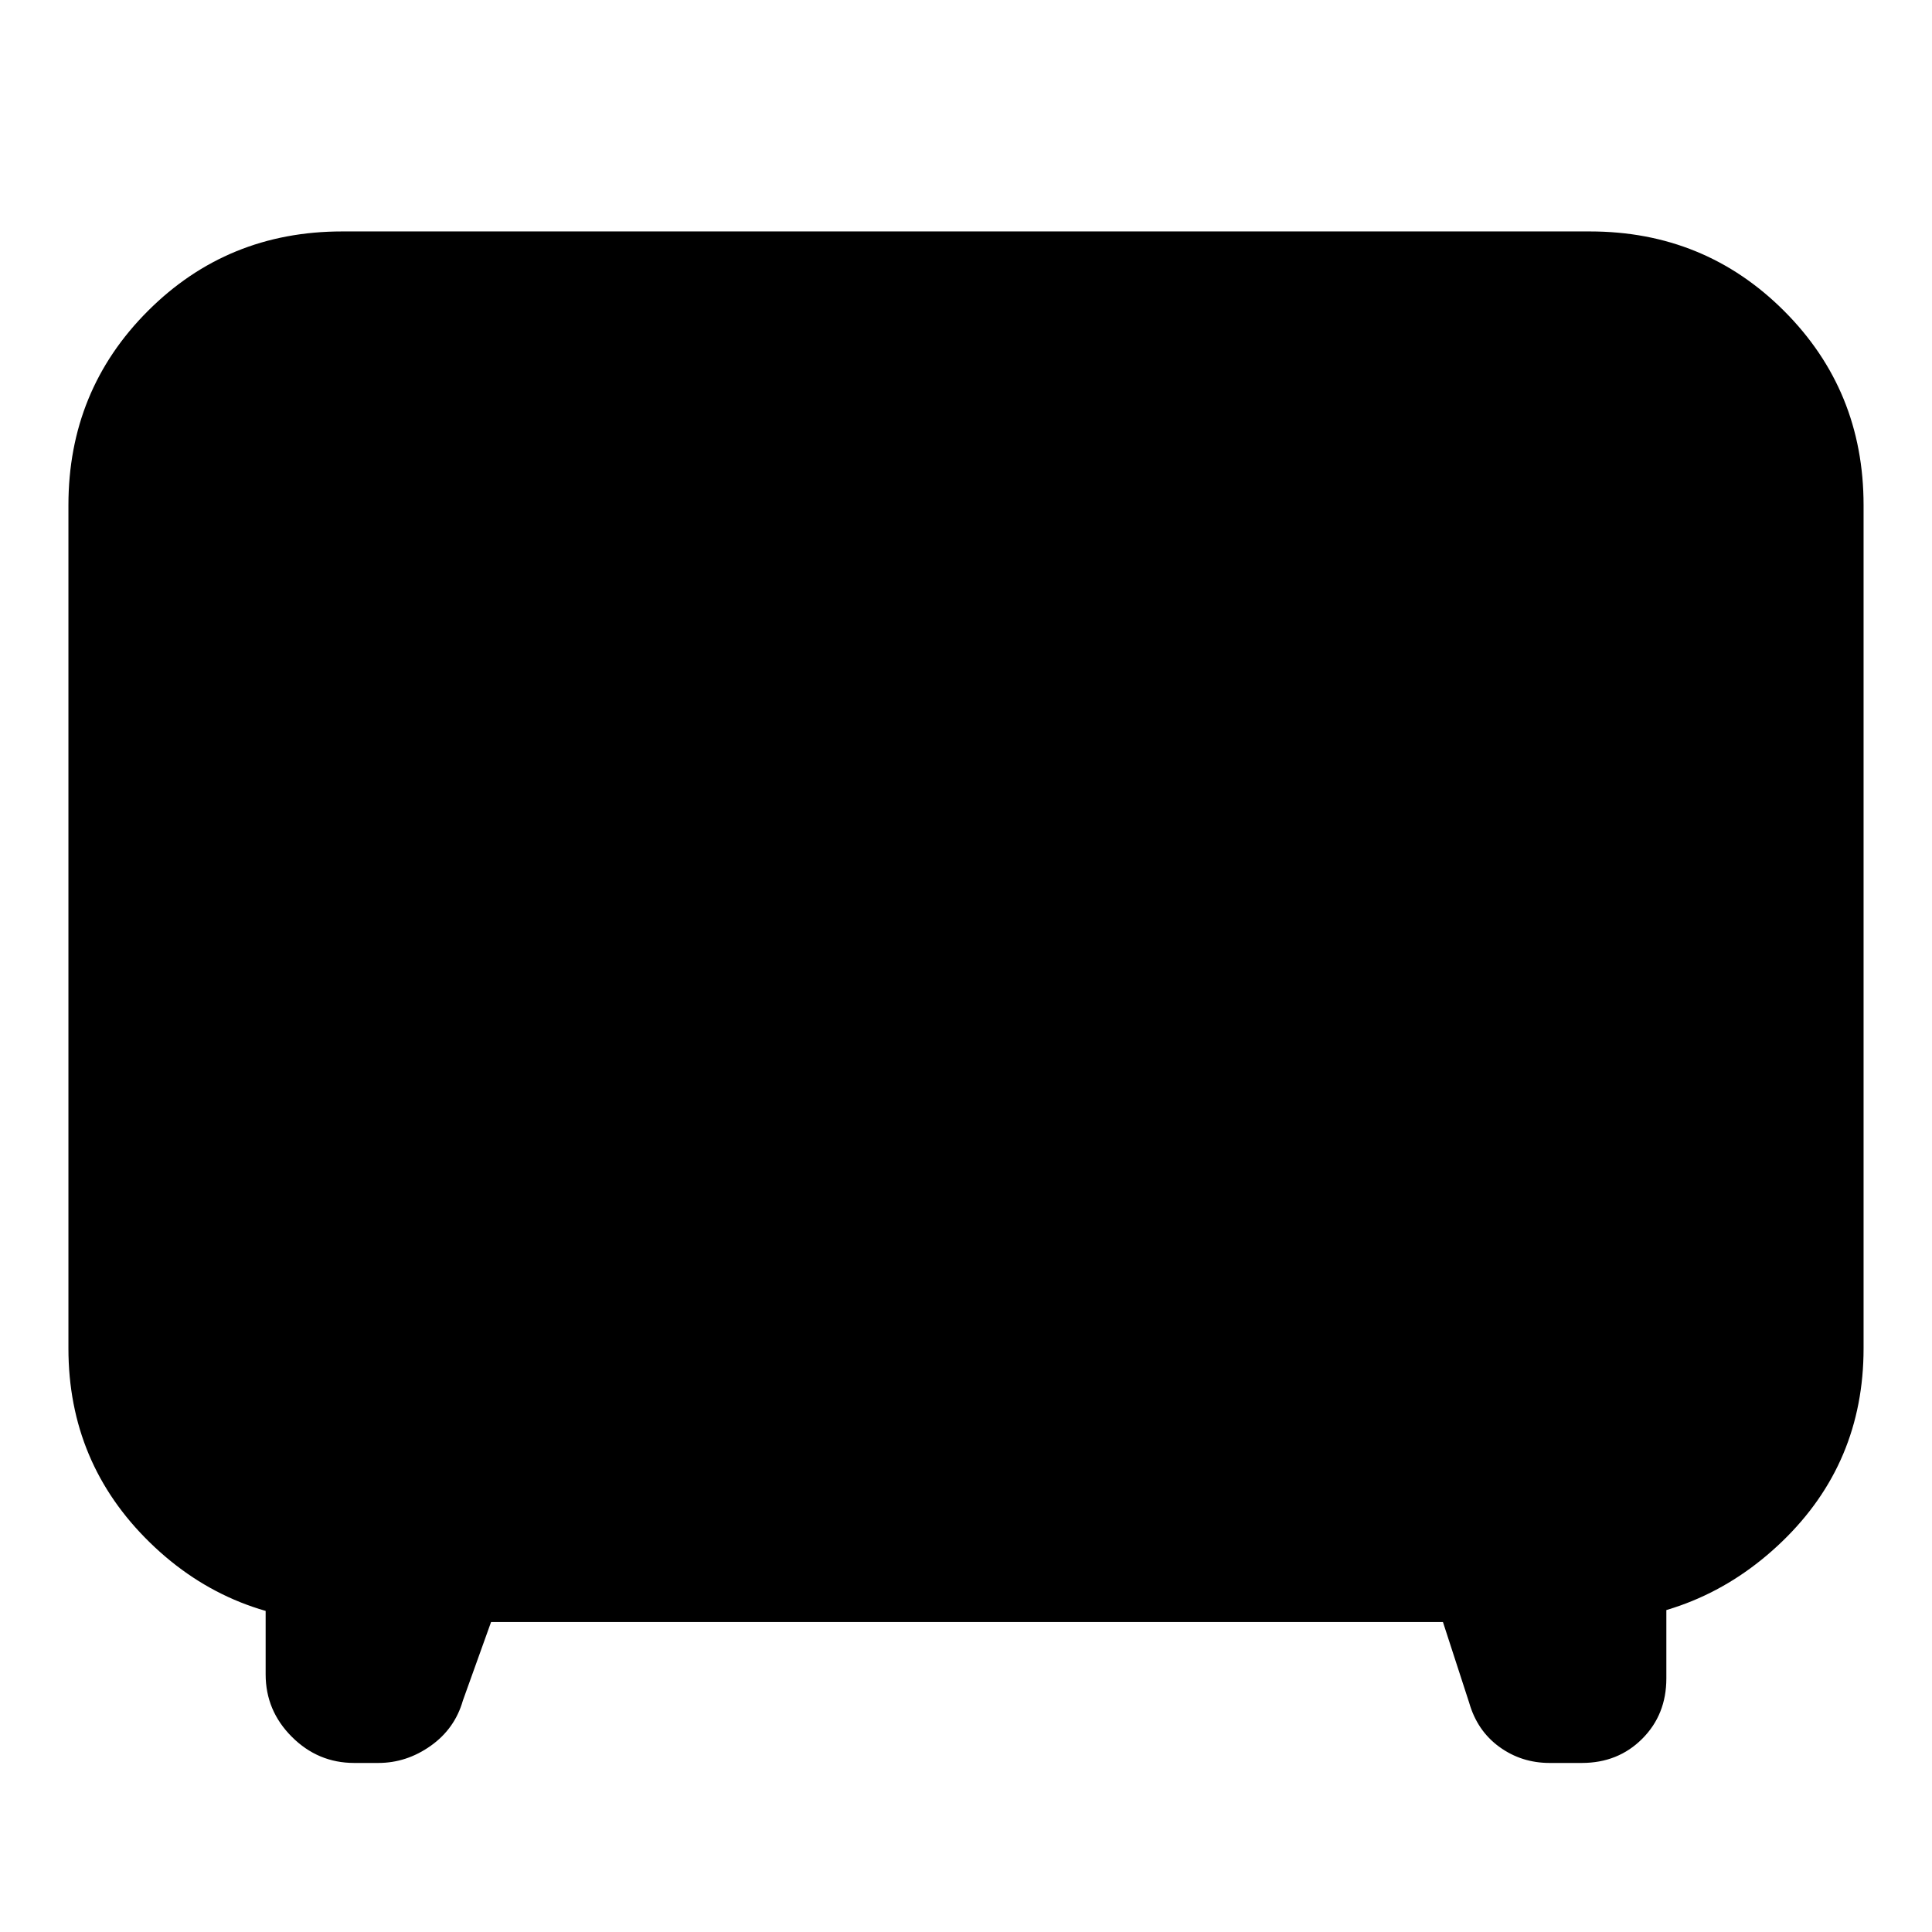 <svg xmlns="http://www.w3.org/2000/svg" height="24" viewBox="0 -960 960 960" width="24"><path d="m244-154-14 39q-4 14-16 22.5T188-84h-12q-18 0-31-13t-13-31v-58l41 32q-58 0-98.5-39.5T34-290v-419q0-57 39.5-96.5T170-845h620q57 0 96.5 39.5T926-709v419q0 57-40.5 96T788-154l40-32v60q0 18-12 30t-30 12h-16q-14 0-25-8t-15-22l-13-40H244Z"/></svg>